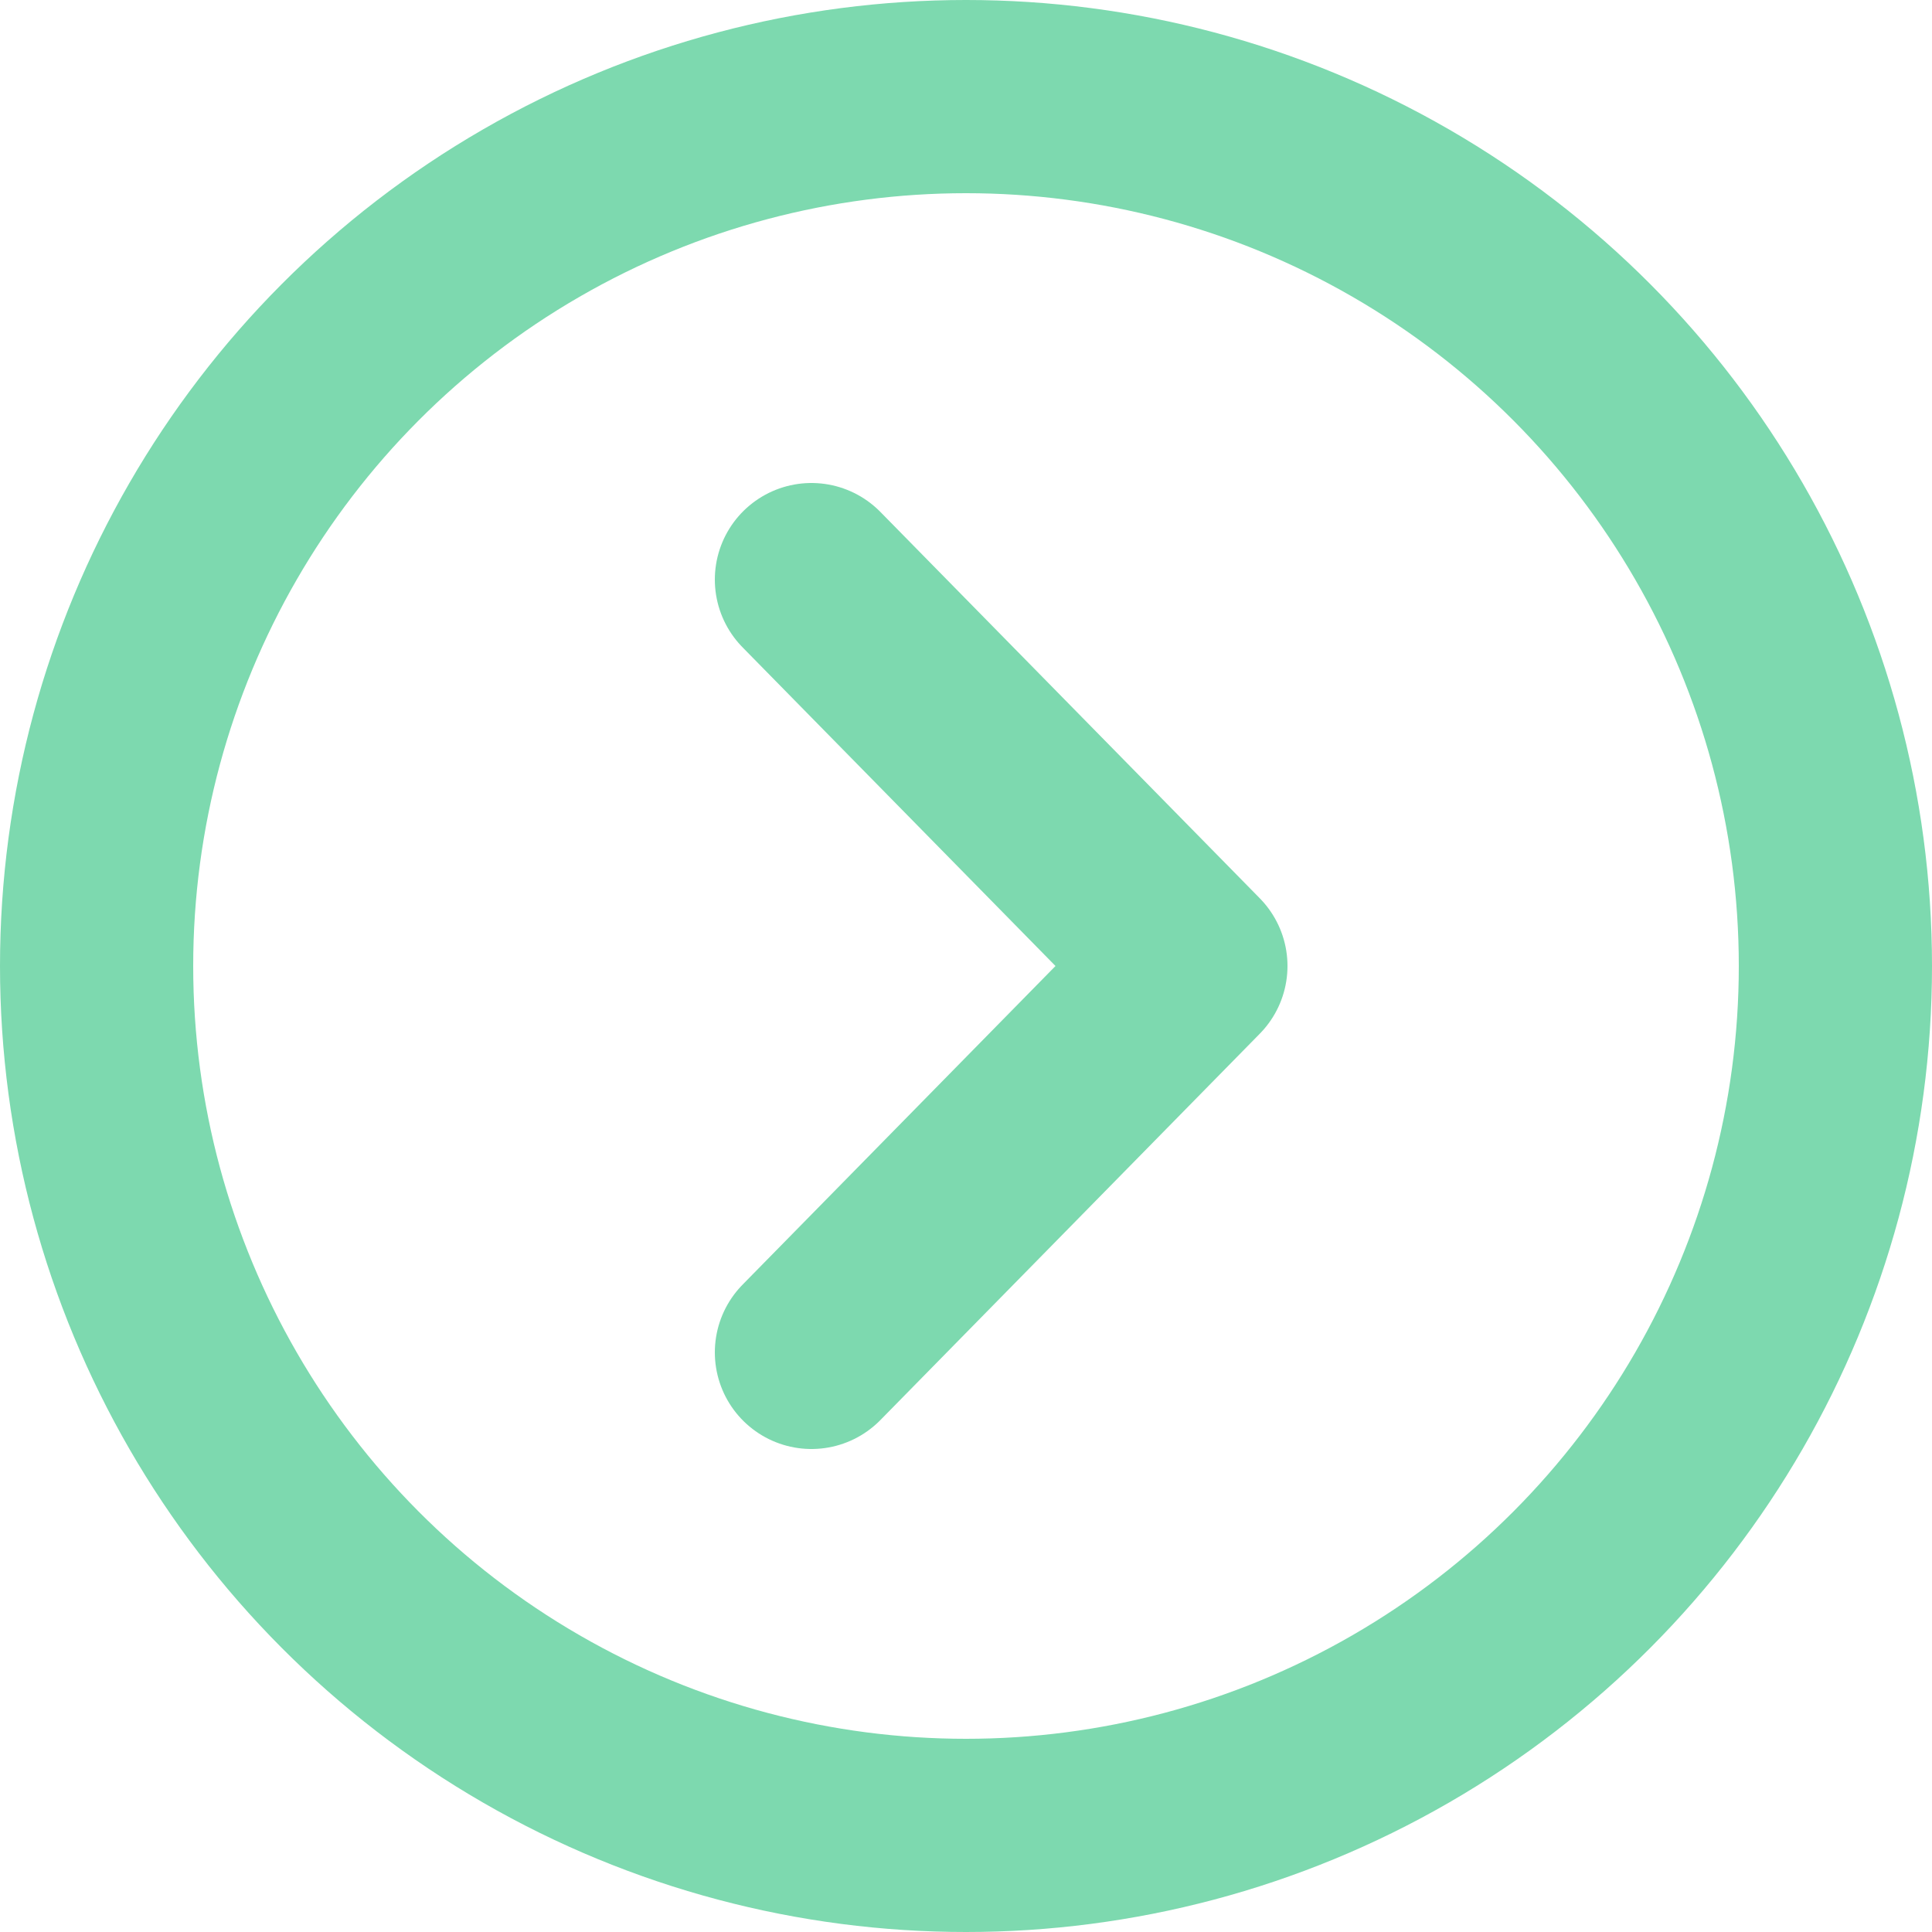 <svg width="10" height="10" viewBox="0 0 10 10" fill="none" xmlns="http://www.w3.org/2000/svg">
<path d="M4.2 3L6.164 5L4.2 7" stroke="#7DD9AF" stroke-linecap="round" stroke-linejoin="round"/>
<circle cx="5" cy="5" r="4.5" stroke="#7DD9AF"/>
</svg>
